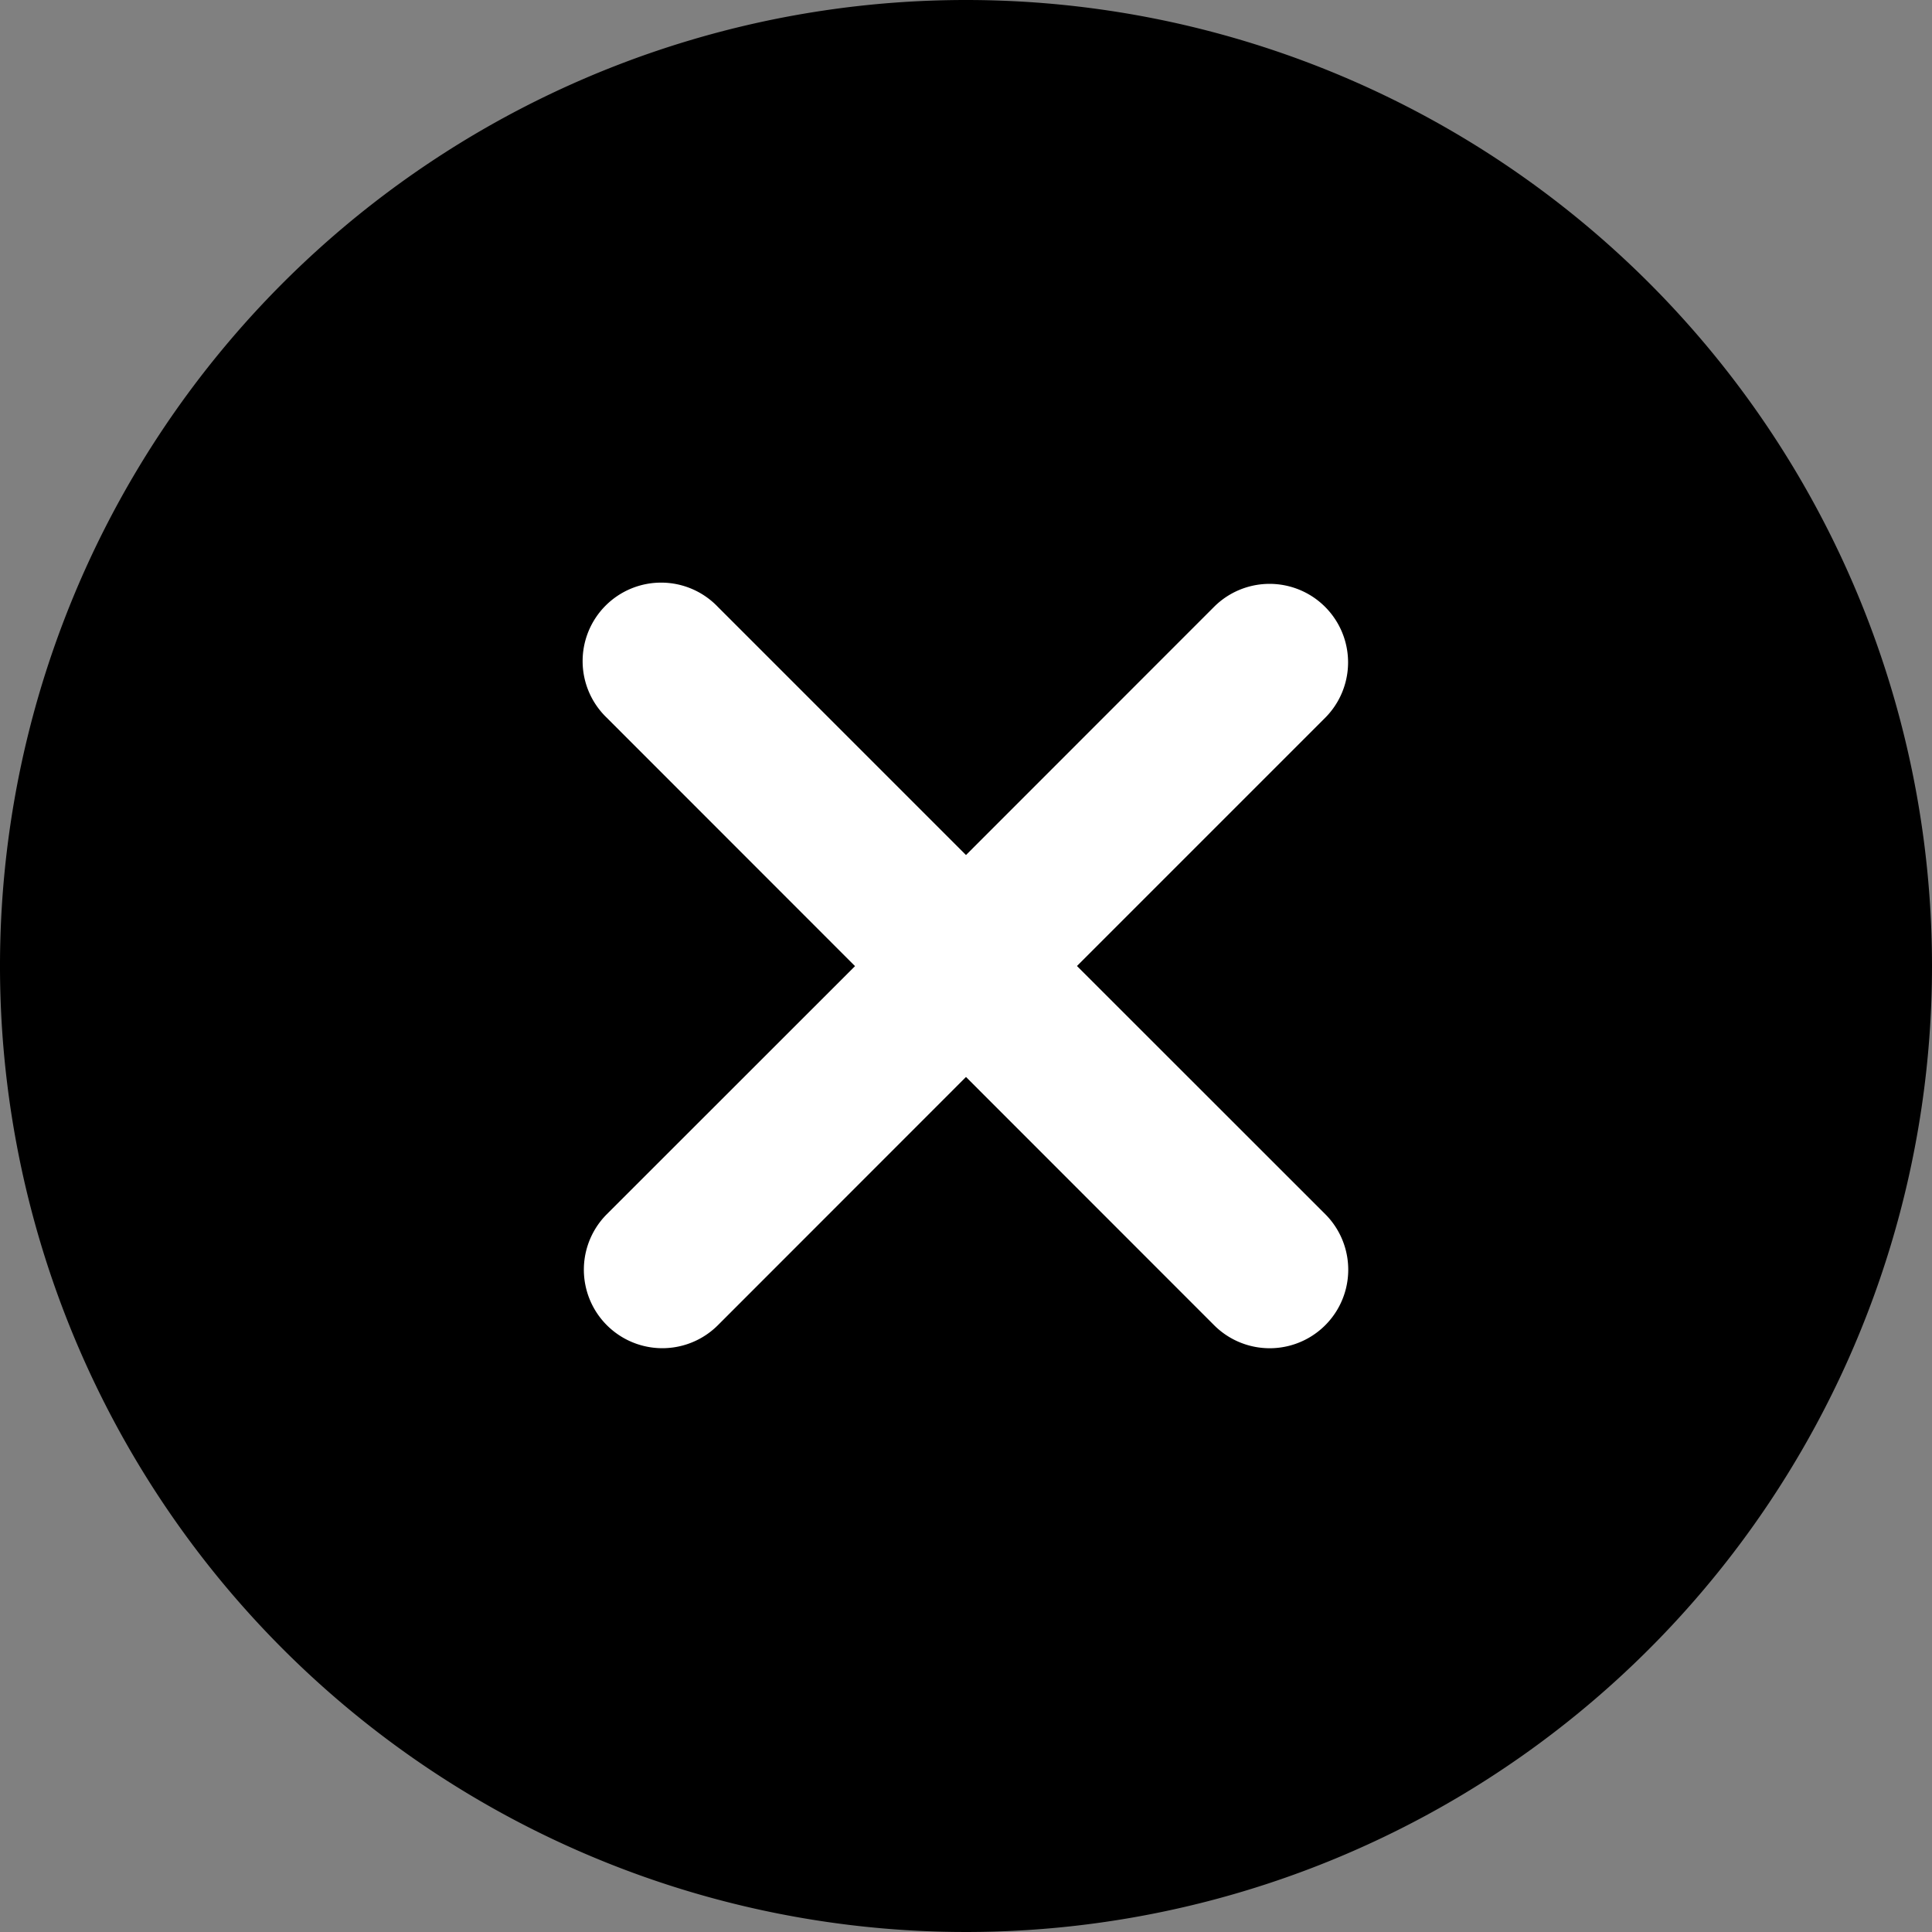 <svg xmlns="http://www.w3.org/2000/svg" viewBox="0 0 16 16">
  <rect x="0" y="0" width="16" height="16" fill="#808080" stroke="none"/>
  <path d="M13.553,8A5.553,5.553,0,1,1,8,2.447,5.553,5.553,0,0,1,13.553,8Z" fill="#fff"/>
  <path d="M8,0a8,8,0,1,0,8,8A8,8,0,0,0,8,0Zm2.975,10.055a.65.65,0,0,1-.92.92L8,8.919,5.945,10.975a.65.65,0,0,1-.919-.92l2.055-2.054L5.026,5.945a.65.65,0,1,1,.919-.919L8,7.081l2.054-2.055a.65.65,0,0,1,.92.919L8.919,8Z"/>
</svg>
